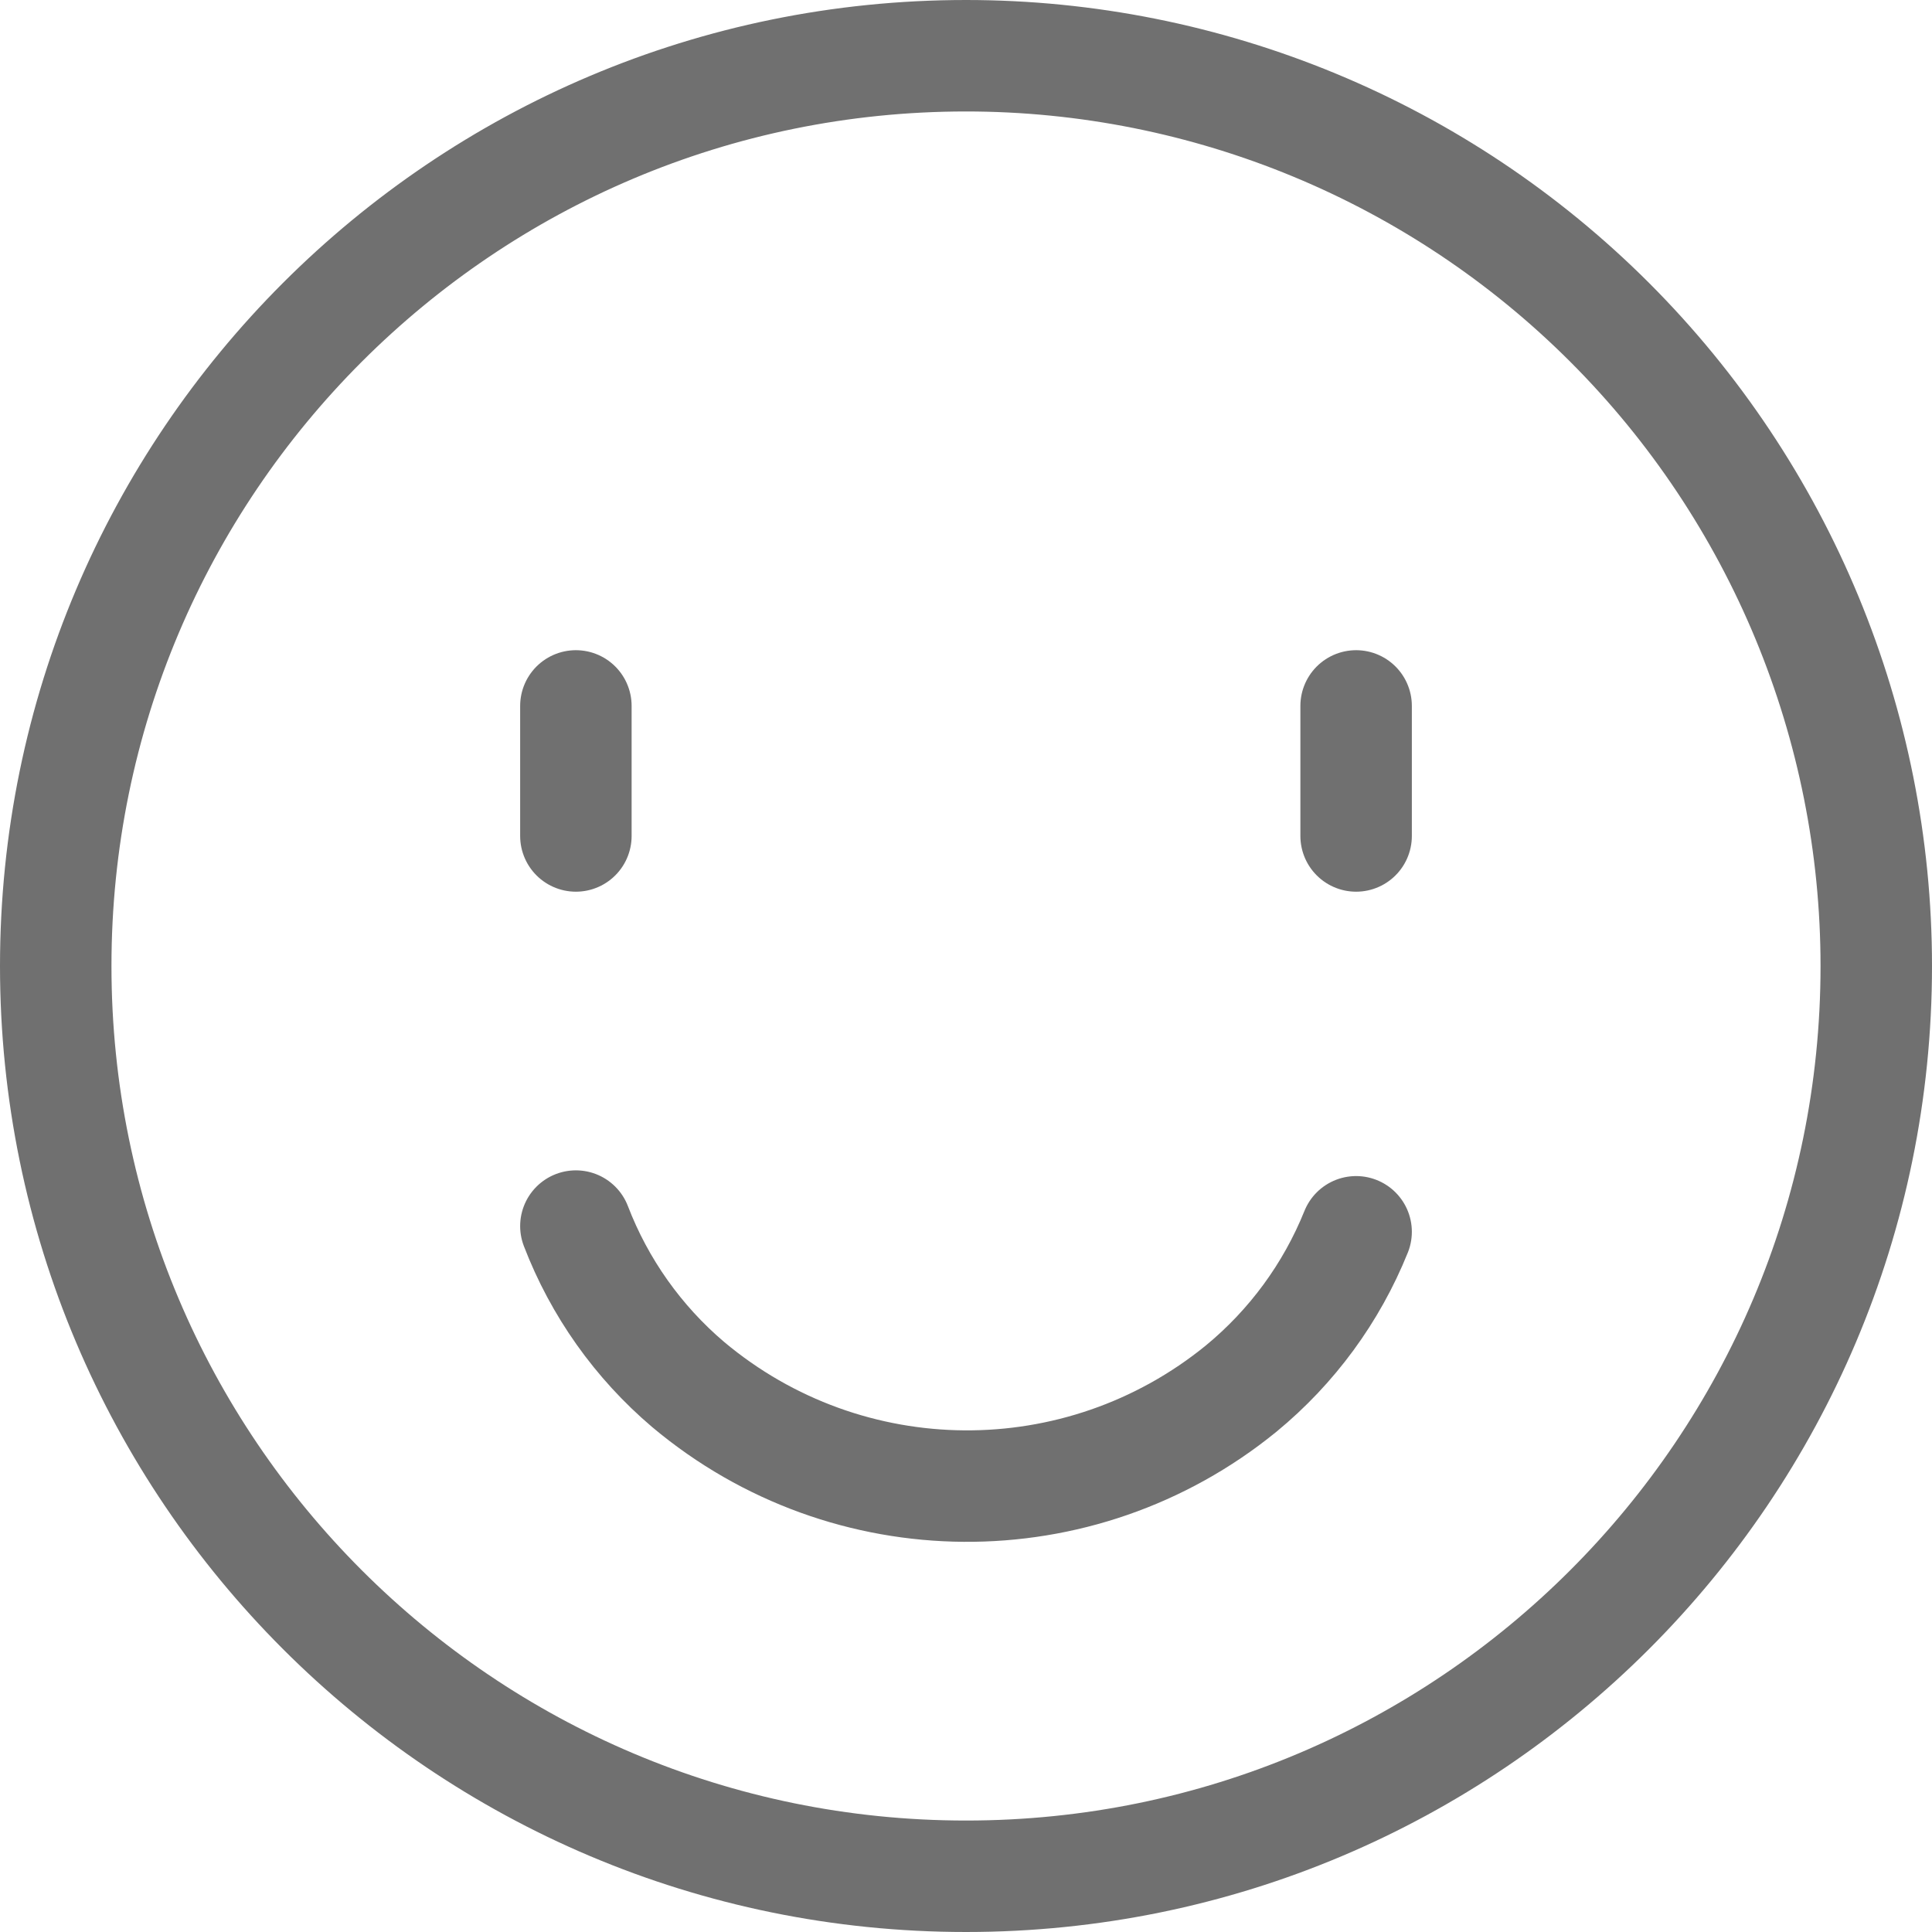 <svg width="26" height="26" viewBox="0 0 26 26" fill="none" xmlns="http://www.w3.org/2000/svg">
<path d="M7.75 16.5C8.067 17.326 8.587 18.06 9.262 18.633C11.408 20.434 14.531 20.457 16.703 18.687C17.387 18.124 17.919 17.399 18.25 16.577" stroke="#707070" stroke-width="1.5" stroke-linecap="round" stroke-linejoin="round"/>
<path fill-rule="evenodd" clip-rule="evenodd" d="M25.25 13C25.25 19.765 19.765 25.25 13 25.25C6.235 25.25 0.75 19.765 0.75 13C0.75 6.235 6.235 0.75 13 0.75C16.249 0.75 19.365 2.041 21.662 4.338C23.959 6.635 25.25 9.751 25.25 13Z" stroke="#707070" stroke-width="1.5" stroke-linecap="round" stroke-linejoin="round"/>
<path d="M7.75 11.25V9.5" stroke="#707070" stroke-width="1.5" stroke-linecap="round"/>
<path d="M18.25 11.25V9.5" stroke="#707070" stroke-width="1.5" stroke-linecap="round"/>
</svg>
